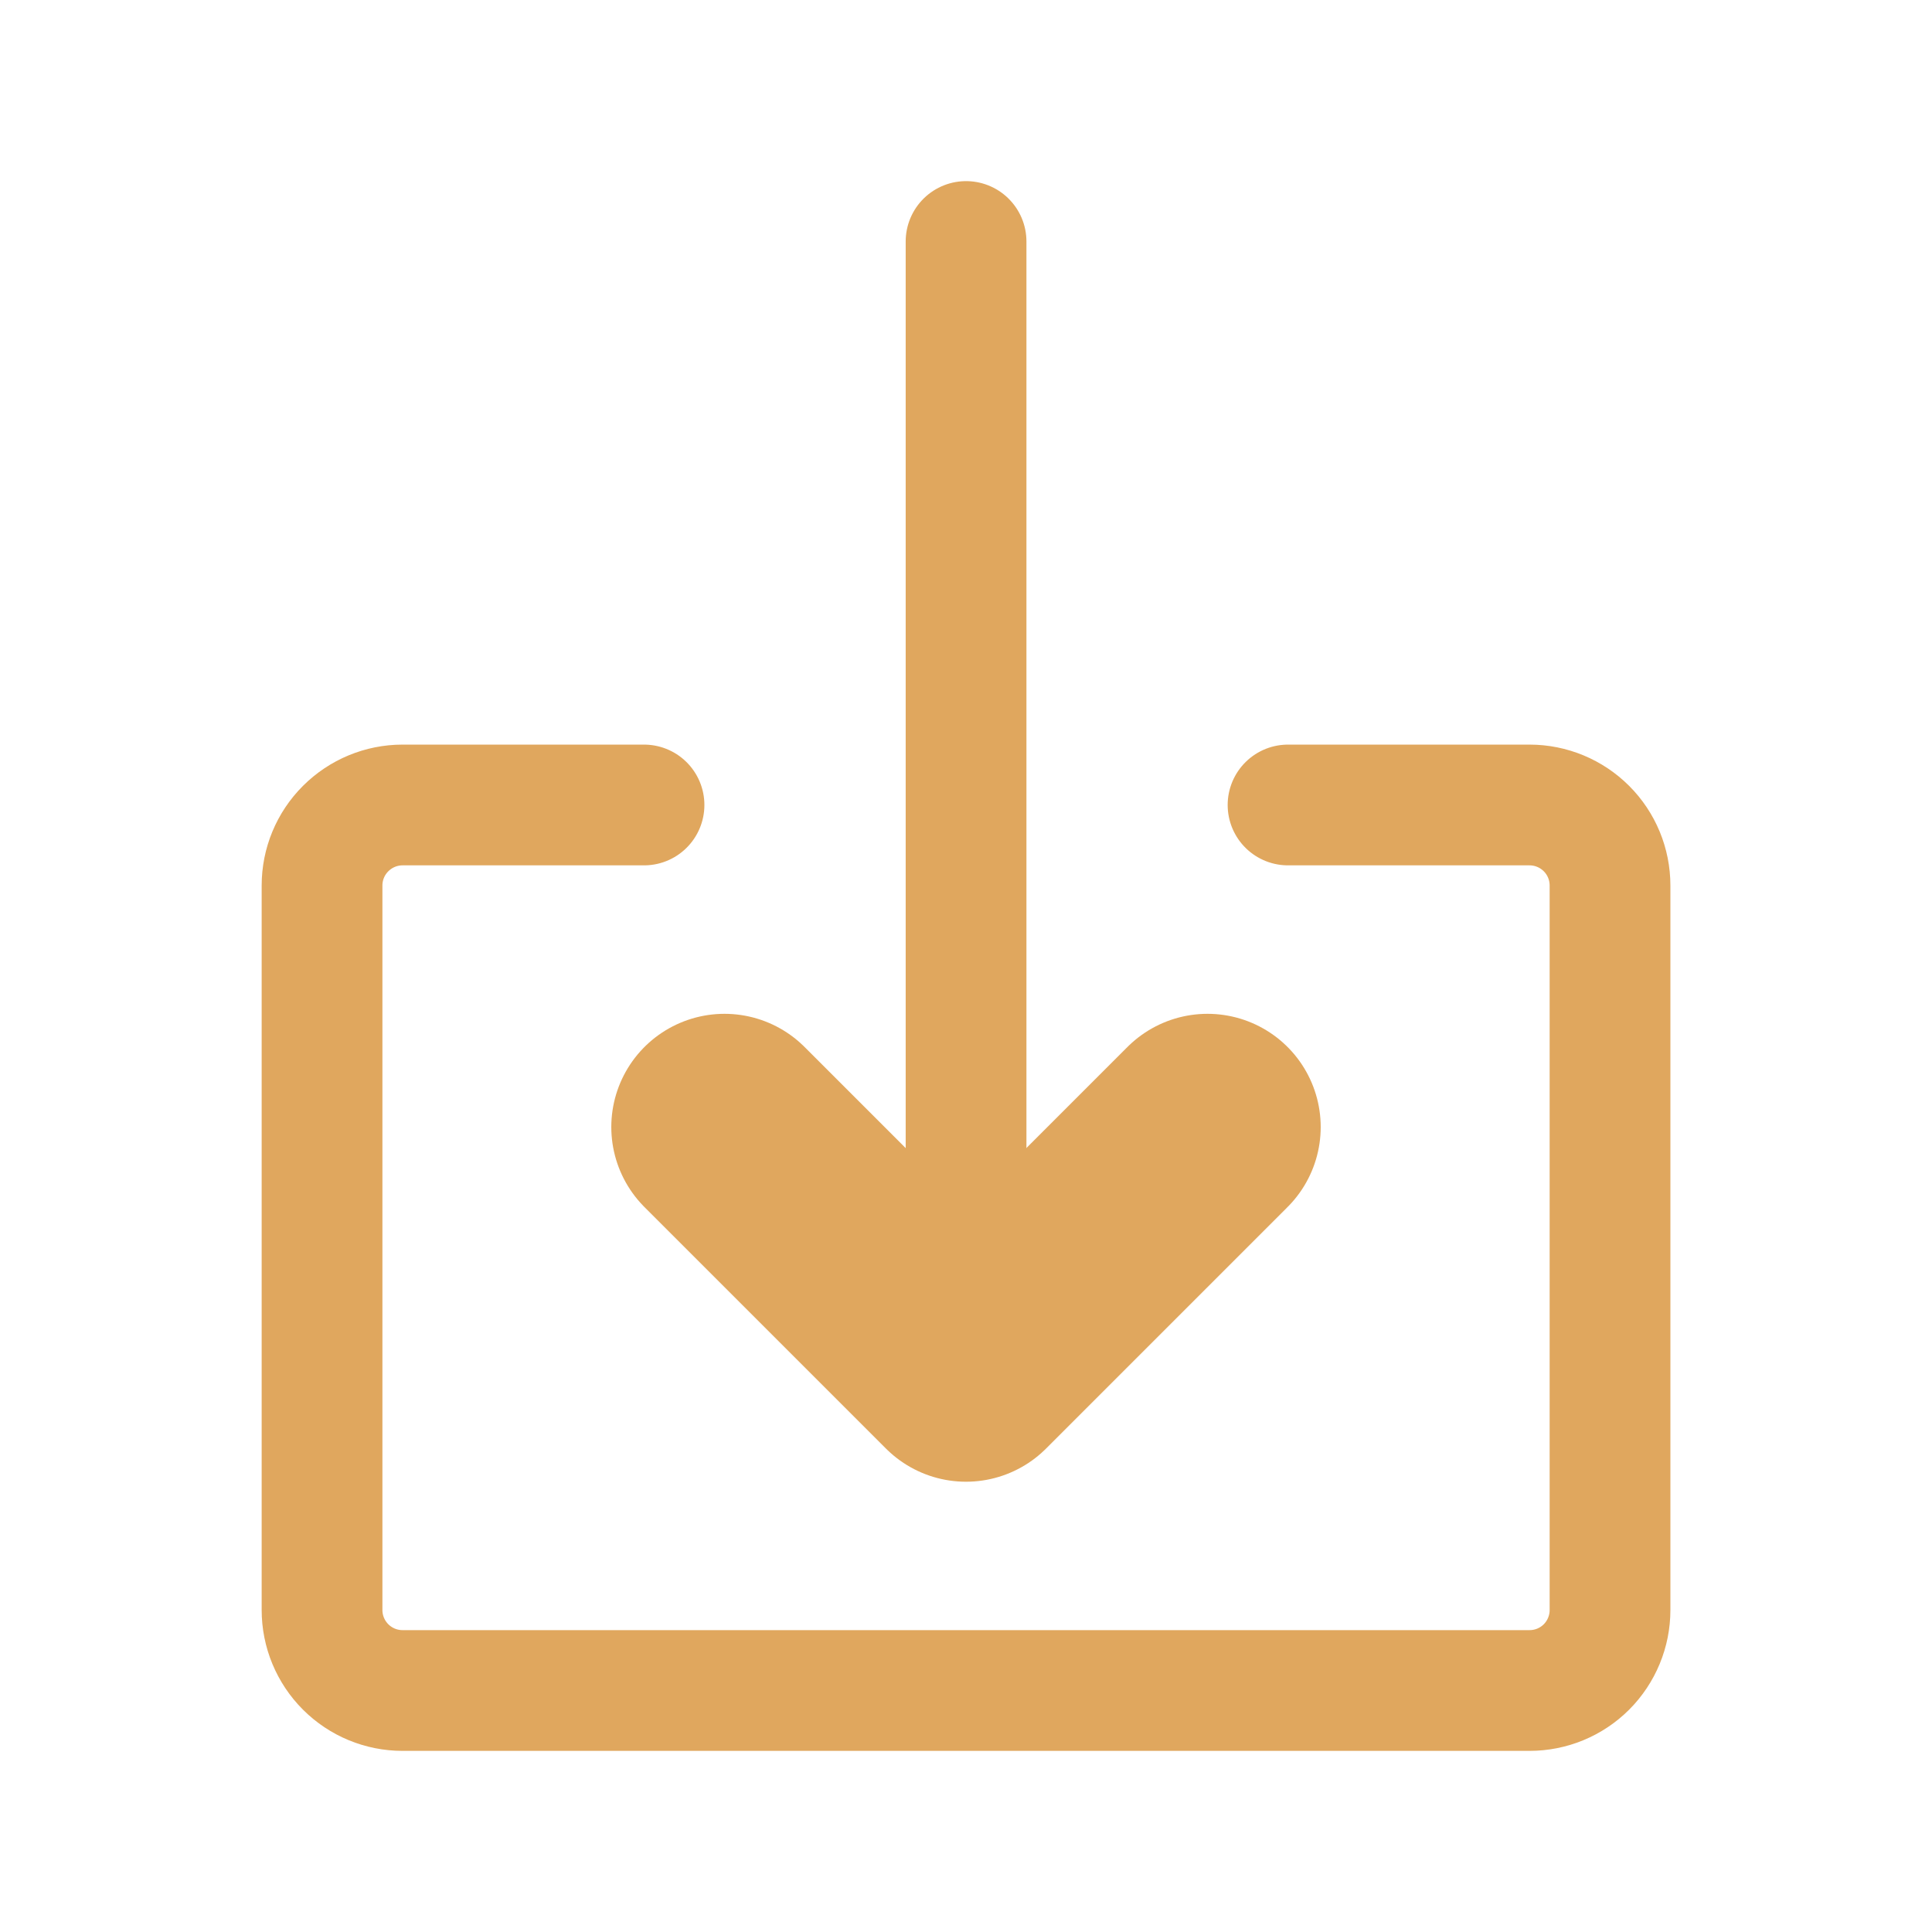 <svg width="32" height="32" viewBox="0 0 32 32" fill="none" xmlns="http://www.w3.org/2000/svg">
<path d="M20 18.667L16 22.667L12 18.667" stroke="#E0A75E" stroke-width="3.75" stroke-linecap="round" stroke-linejoin="round"/>
<path d="M16.001 22.667V4M21.334 13.333H25.334C25.688 13.333 26.027 13.474 26.277 13.724C26.527 13.974 26.667 14.313 26.667 14.667V26.667C26.667 27.02 26.527 27.359 26.277 27.61C26.027 27.86 25.688 28 25.334 28H6.667C6.314 28 5.975 27.86 5.725 27.61C5.474 27.359 5.334 27.02 5.334 26.667V14.667C5.334 14.313 5.474 13.974 5.725 13.724C5.975 13.474 6.314 13.333 6.667 13.333H10.667" stroke="#E0A75E" stroke-width="2" stroke-linecap="round" stroke-linejoin="round"/>
</svg>
